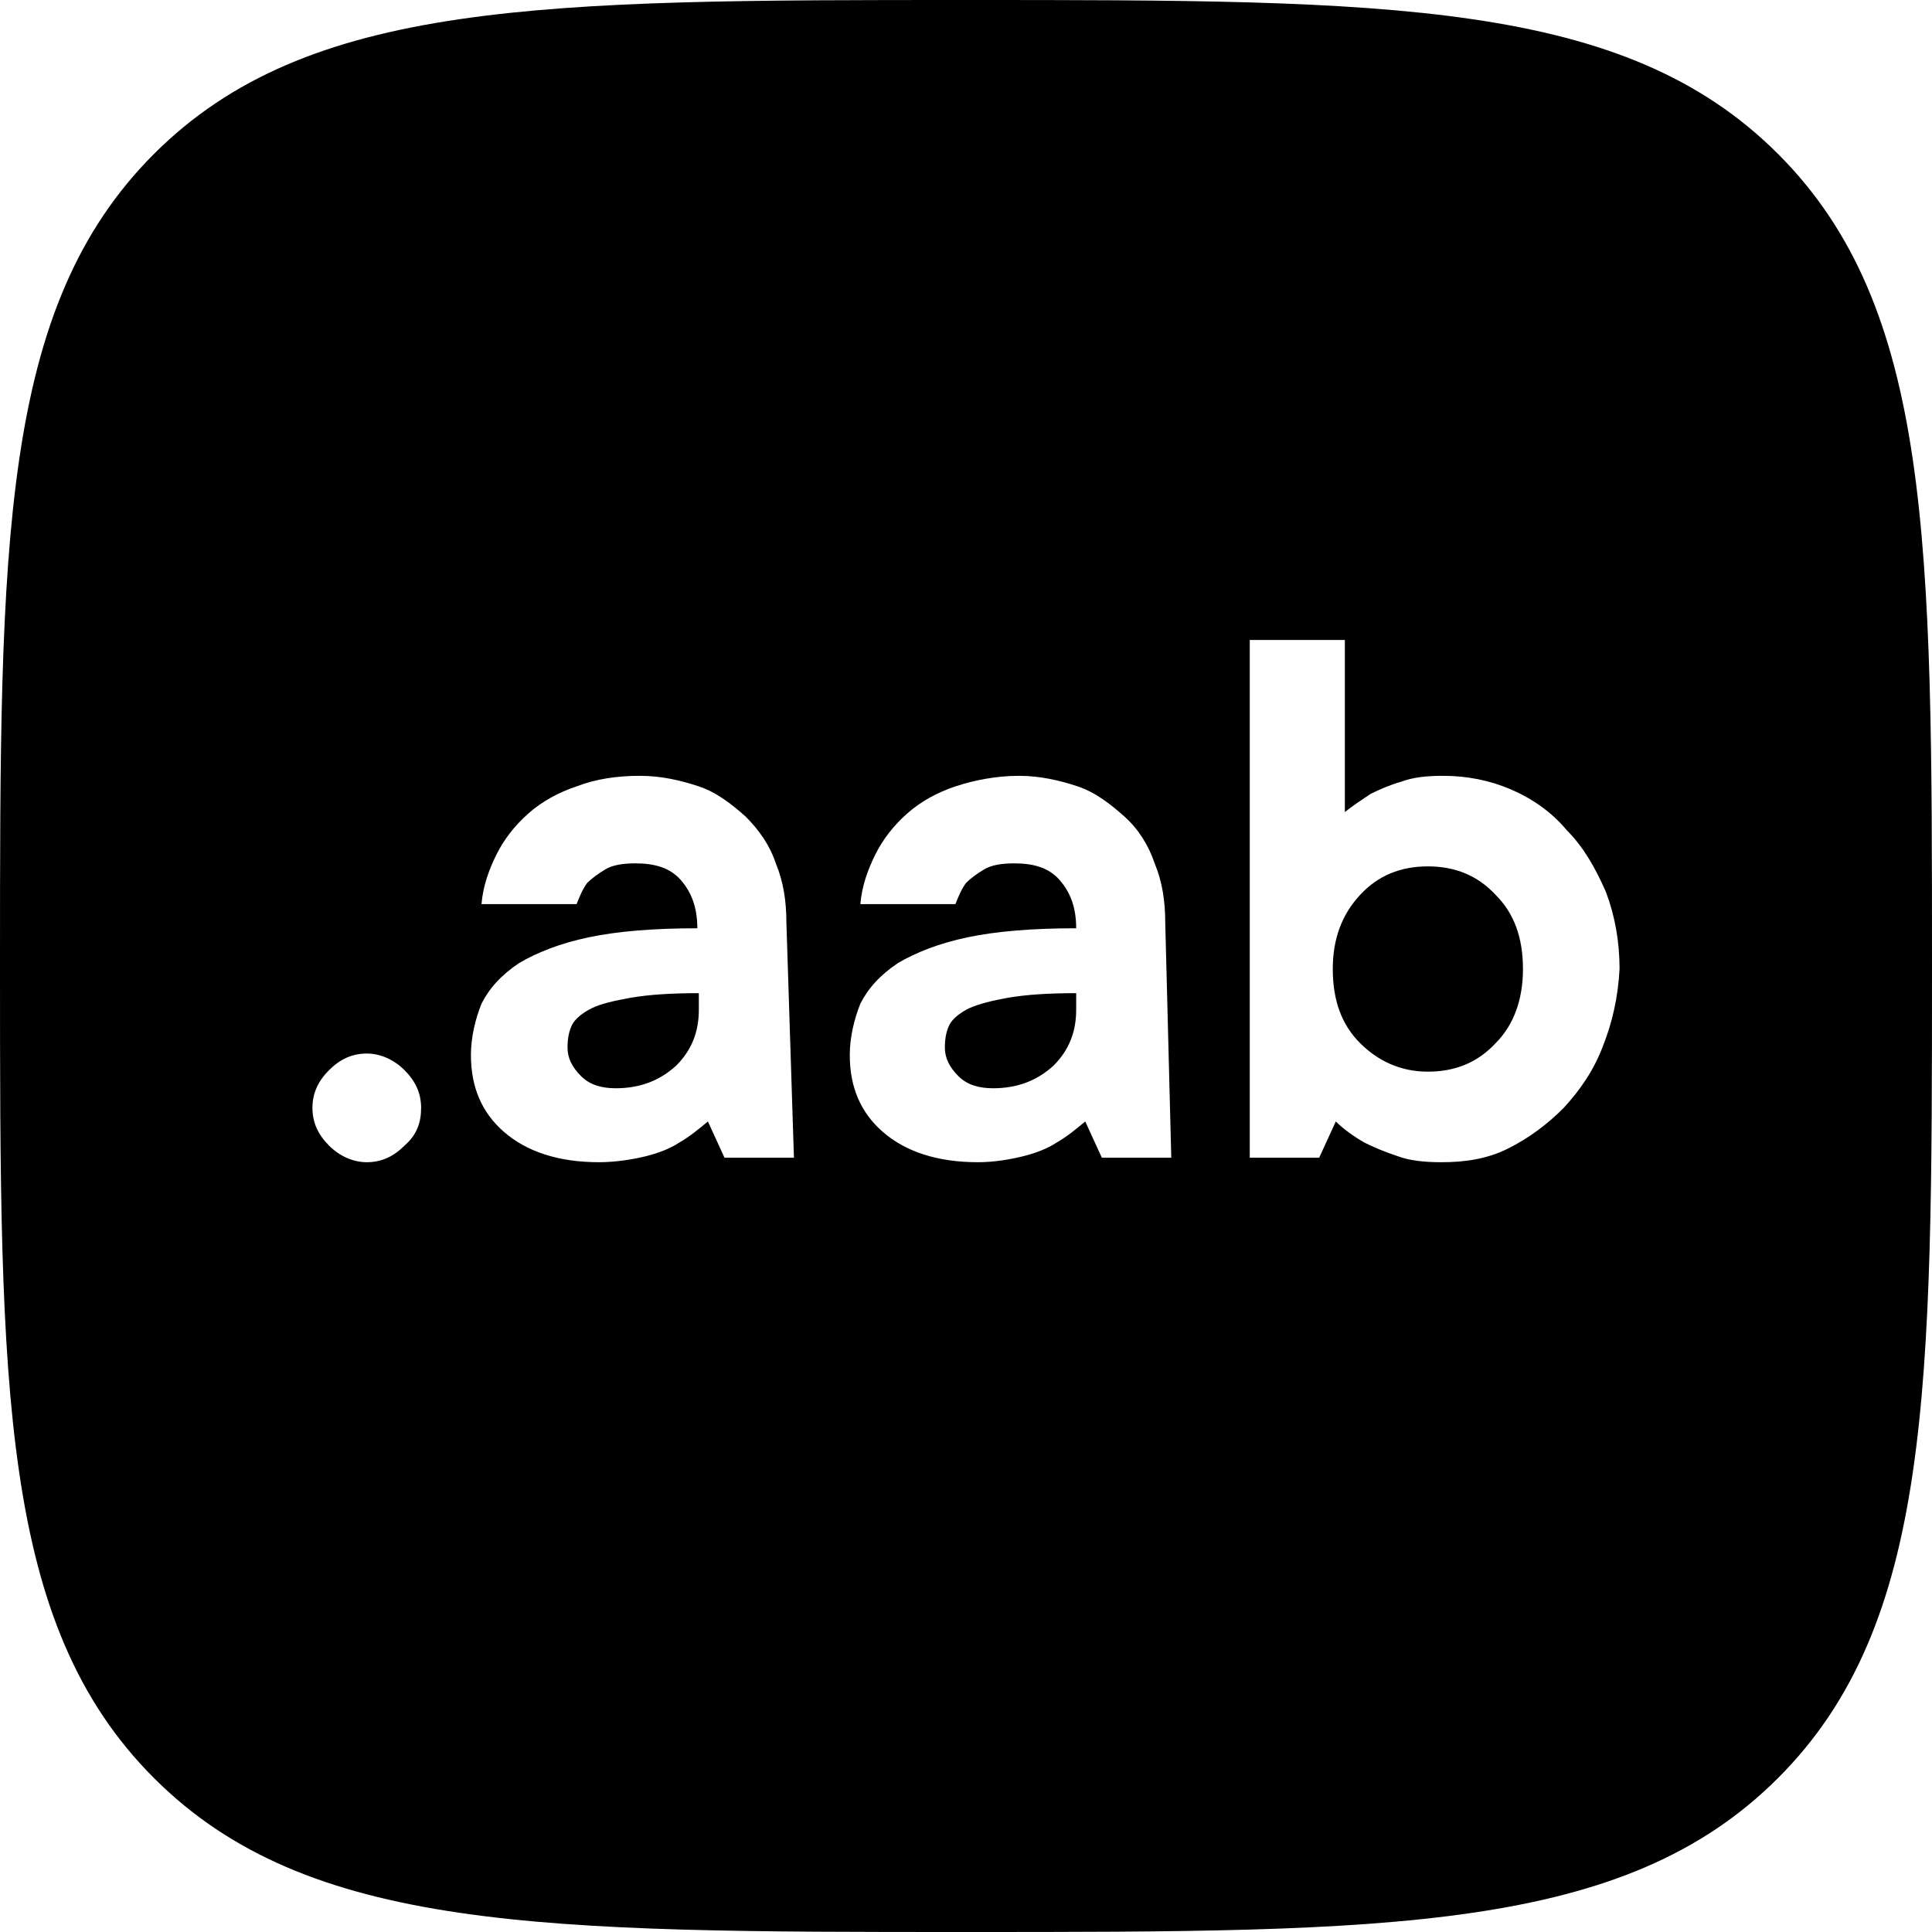 <?xml version="1.0" encoding="utf-8"?>
<!-- Generator: Adobe Illustrator 26.3.1, SVG Export Plug-In . SVG Version: 6.00 Build 0)  -->
<svg version="1.1" id="Layer_1" xmlns="http://www.w3.org/2000/svg" xmlns:xlink="http://www.w3.org/1999/xlink" x="0px" y="0px"
	 viewBox="0 0 128 128" style="enable-background:new 0 0 128 128;" xml:space="preserve">
<path d="M94.6,57.4c-1.8,0-3.3,0.6-4.5,1.9s-1.8,2.9-1.8,4.9c0,2.1,0.6,3.7,1.8,4.9c1.2,1.2,2.7,1.9,4.5,1.9c1.8,0,3.3-0.6,4.5-1.9
	c1.2-1.2,1.8-2.9,1.8-4.9c0-2.1-0.6-3.7-1.8-4.9C97.9,58,96.4,57.4,94.6,57.4z M39.2,66.8c-0.6,0.3-1.1,0.7-1.3,1.1
	c-0.2,0.4-0.3,0.9-0.3,1.5c0,0.7,0.3,1.3,0.9,1.9c0.6,0.6,1.4,0.8,2.3,0.8c1.6,0,2.9-0.5,4-1.5c1-1,1.5-2.2,1.5-3.7v-1.1
	c-1.9,0-3.3,0.1-4.5,0.3C40.7,66.3,39.8,66.5,39.2,66.8L39.2,66.8z M64.2,66.8c-0.6,0.3-1.1,0.7-1.3,1.1c-0.2,0.4-0.3,0.9-0.3,1.5
	c0,0.7,0.3,1.3,0.9,1.9c0.6,0.6,1.4,0.8,2.3,0.8c1.6,0,2.9-0.5,4-1.5c1-1,1.5-2.2,1.5-3.7v-1.1c-1.9,0-3.3,0.1-4.5,0.3
	C65.7,66.3,64.9,66.5,64.2,66.8L64.2,66.8z M117.8,10.2C107.6,0,92,0,64,0S20.4,0,10.2,10.2C0,20.4,0,36,0,64s0,43.6,10.2,53.8
	C20.4,128,36,128,64,128s43.6,0,53.8-10.2C128,107.6,128,92,128,64S128,20.4,117.8,10.2z M26.8,75.9c-0.7,0.7-1.5,1.1-2.5,1.1
	c-0.9,0-1.8-0.4-2.5-1.1c-0.7-0.7-1.1-1.5-1.1-2.5s0.4-1.8,1.1-2.5c0.7-0.7,1.5-1.1,2.5-1.1c0.9,0,1.8,0.4,2.5,1.1
	c0.7,0.7,1.1,1.5,1.1,2.5C27.9,74.4,27.6,75.2,26.8,75.9z M52.6,76.7h-4.6l-1.1-2.4c-0.6,0.5-1.2,1-1.9,1.4
	c-0.6,0.4-1.4,0.7-2.2,0.9S40.8,77,39.7,77c-2.7,0-4.8-0.7-6.3-2c-1.5-1.3-2.2-3-2.2-5.1c0-1.2,0.3-2.4,0.7-3.4
	c0.5-1,1.3-1.9,2.5-2.7c1.2-0.7,2.7-1.3,4.6-1.7c1.9-0.4,4.3-0.6,7.2-0.6c0-1.4-0.4-2.4-1.1-3.2c-0.7-0.8-1.7-1.1-3-1.1
	c-0.8,0-1.5,0.1-2,0.4c-0.5,0.3-0.9,0.6-1.2,0.9c-0.3,0.4-0.5,0.9-0.7,1.4h-6.3c0.1-1.2,0.5-2.3,1-3.3c0.5-1,1.2-1.9,2.1-2.7
	c0.9-0.8,2-1.4,3.2-1.8c1.3-0.5,2.7-0.7,4.2-0.7c1.4,0,2.7,0.3,3.9,0.7s2.2,1.2,3.1,2c0.9,0.9,1.6,1.9,2,3.1
	c0.5,1.2,0.7,2.5,0.7,3.9L52.6,76.7L52.6,76.7z M77.6,76.7H73l-1.1-2.4c-0.6,0.5-1.2,1-1.9,1.4c-0.6,0.4-1.4,0.7-2.2,0.9
	S65.9,77,64.8,77c-2.7,0-4.8-0.7-6.3-2c-1.5-1.3-2.2-3-2.2-5.1c0-1.2,0.3-2.4,0.7-3.4c0.5-1,1.3-1.9,2.5-2.7
	c1.2-0.7,2.7-1.3,4.6-1.7c1.9-0.4,4.3-0.6,7.2-0.6c0-1.4-0.4-2.4-1.1-3.2c-0.7-0.8-1.7-1.1-3-1.1c-0.8,0-1.5,0.1-2,0.4
	c-0.5,0.3-0.9,0.6-1.2,0.9c-0.3,0.4-0.5,0.9-0.7,1.4h-6.3c0.1-1.2,0.5-2.3,1-3.3c0.5-1,1.2-1.9,2.1-2.7c0.9-0.8,2-1.4,3.2-1.8
	s2.7-0.7,4.2-0.7c1.4,0,2.7,0.3,3.9,0.7s2.2,1.2,3.1,2s1.6,1.9,2,3.1c0.5,1.2,0.7,2.5,0.7,3.9L77.6,76.7L77.6,76.7z M106.2,69.3
	c-0.6,1.6-1.5,2.9-2.6,4.1c-1.1,1.1-2.3,2-3.7,2.7S97,77,95.5,77c-1.1,0-2.1-0.1-2.9-0.4c-0.9-0.3-1.6-0.6-2.2-0.9
	c-0.7-0.4-1.4-0.9-1.9-1.4l-1.1,2.4h-4.6V42.4h6.3v11.4c0.5-0.4,1.1-0.8,1.7-1.2c0.6-0.3,1.3-0.6,2-0.8c0.8-0.3,1.7-0.4,2.8-0.4
	c1.6,0,3.1,0.3,4.5,0.9c1.4,0.6,2.7,1.5,3.7,2.7c1.1,1.1,1.9,2.5,2.6,4.1c0.6,1.6,0.9,3.3,0.9,5.1C107.2,66.1,106.8,67.8,106.2,69.3
	L106.2,69.3z"/>
</svg>
